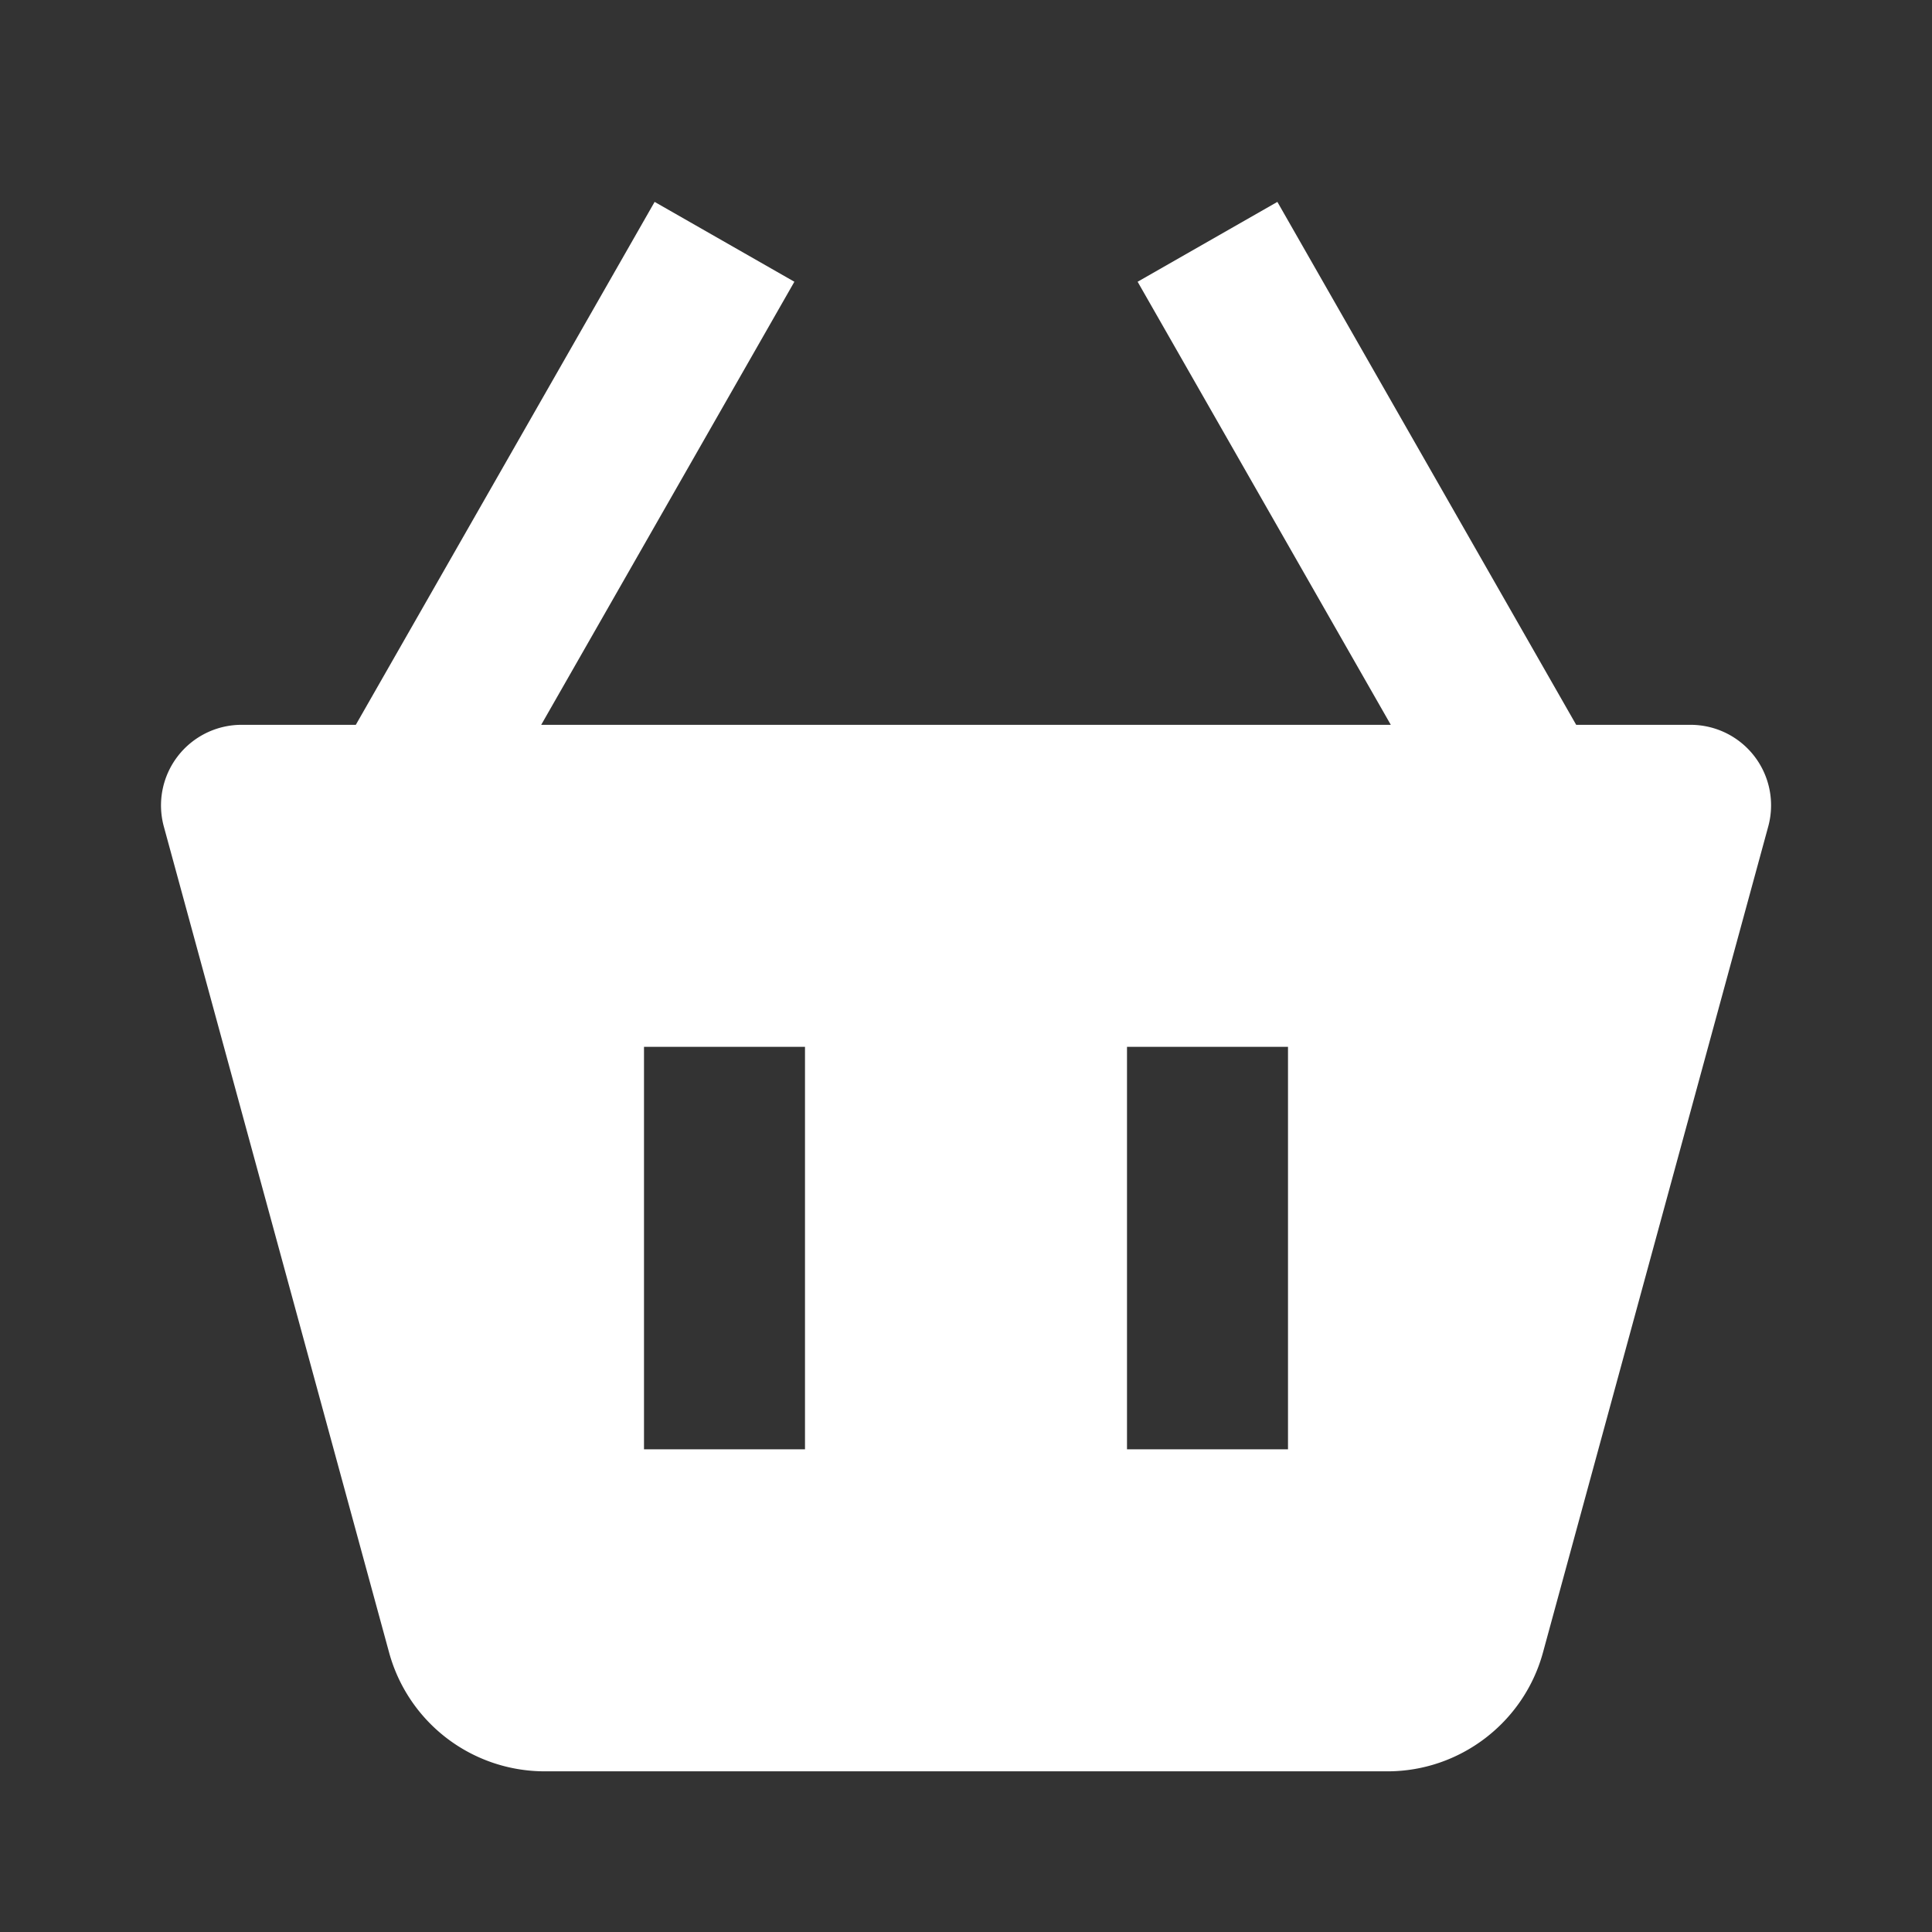 <svg width="34" height="34" fill="#ffffff" viewBox="0 0 24 24" xmlns="http://www.w3.org/2000/svg">
  <rect x="0" y="0" width="24" height="24" fill="#333333" stroke="none"/>
  <path d="M8.132 2.508 4.42 9.004H3a1.001 1.001 0 0 0-.965 1.263L4.834 20.53a2.004 2.004 0 0 0 1.93 1.474h10.473c.898 0 1.692-.605 1.93-1.475l2.799-10.263A1 1 0 0 0 21 9.004h-1.42l-3.712-6.496-1.736.992 3.145 5.504H6.723L9.868 3.5l-1.736-.992ZM14 13.004h2v5h-2v-5Zm-6 0h2v5H8v-5Z"></path>
</svg>